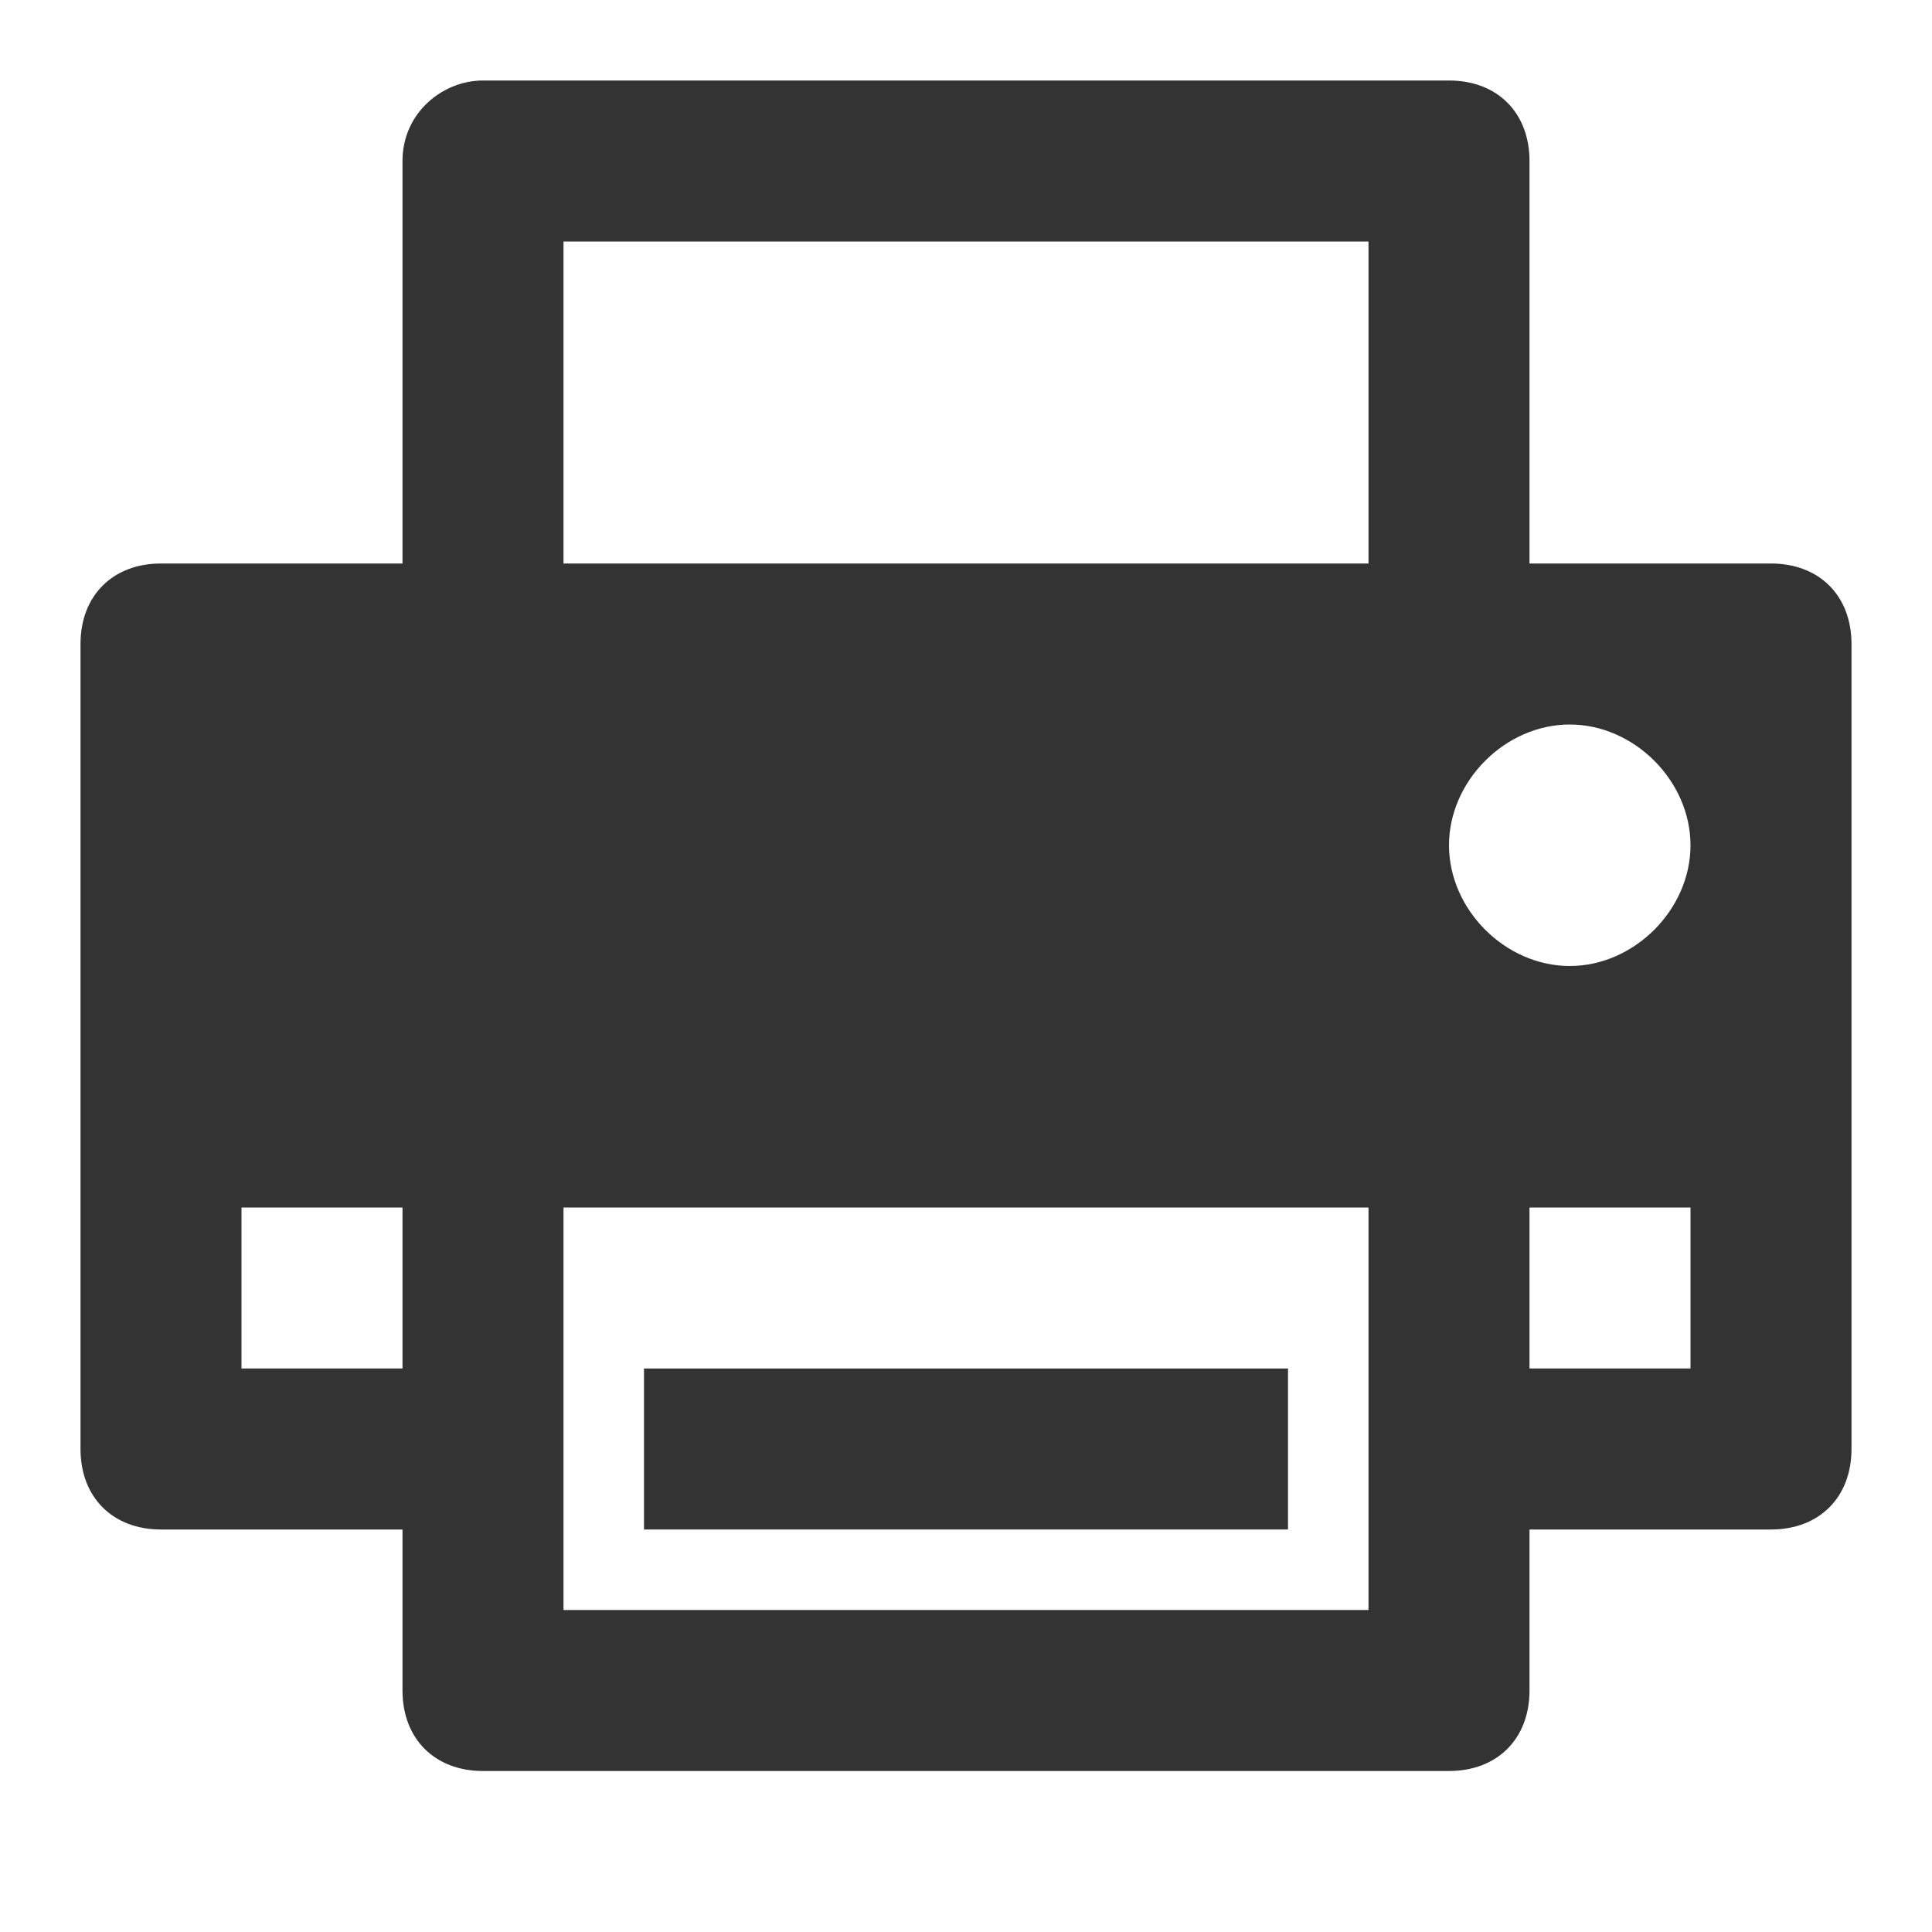 <?xml version="1.0" encoding="UTF-8" standalone="no"?>
<svg width="24px" height="24px" viewBox="0 0 24 24" version="1.1" xmlns="http://www.w3.org/2000/svg" xmlns:xlink="http://www.w3.org/1999/xlink">
    <!-- Generator: sketchtool 39.1 (31720) - http://www.bohemiancoding.com/sketch -->
    <title>DF44E2AB-A5E5-40D1-BC96-91E5FAA0C8D4</title>
    <desc>Created with sketchtool.</desc>
    <defs></defs>
    <g id="Symbols" stroke="none" stroke-width="1" fill="none" fill-rule="evenodd">
        <g id="Print-Icon" fill="#333333">
            <g id="print" transform="translate(1, 1)">
                <g id="Group">
                    <path d="M21,6 L18,6 L18,1 C18,0.4 17.6,0 17,0 L5,0 C4.5,0 4,0.4 4,1 L4,6 L1,6 C0.4,6 0,6.4 0,7 L0,17 C0,17.6 0.4,18 1,18 L4,18 L4,20 C4,20.6 4.4,21 5,21 L17,21 C17.6,21 18,20.6 18,20 L18,18 L21,18 C21.6,18 22,17.6 22,17 L22,7 C22,6.4 21.6,6 21,6 L21,6 Z M4,16 L2,16 L2,14 L4,14 L4,16 L4,16 Z M16,19 L6,19 L6,14 L16,14 L16,19 L16,19 Z M16,6 L6,6 L6,2 L16,2 L16,6 L16,6 Z M20,16 L18,16 L18,14 L20,14 L20,16 L20,16 Z M18.5,11 C17.7,11 17,10.3 17,9.5 C17,8.7 17.7,8 18.5,8 C19.3,8 20,8.7 20,9.5 C20,10.3 19.3,11 18.5,11 L18.5,11 Z" id="Shape"></path>
                    <rect id="Rectangle-path" x="7" y="16" width="8" height="2"></rect>
                </g>
            </g>
        </g>
    </g>
</svg>
